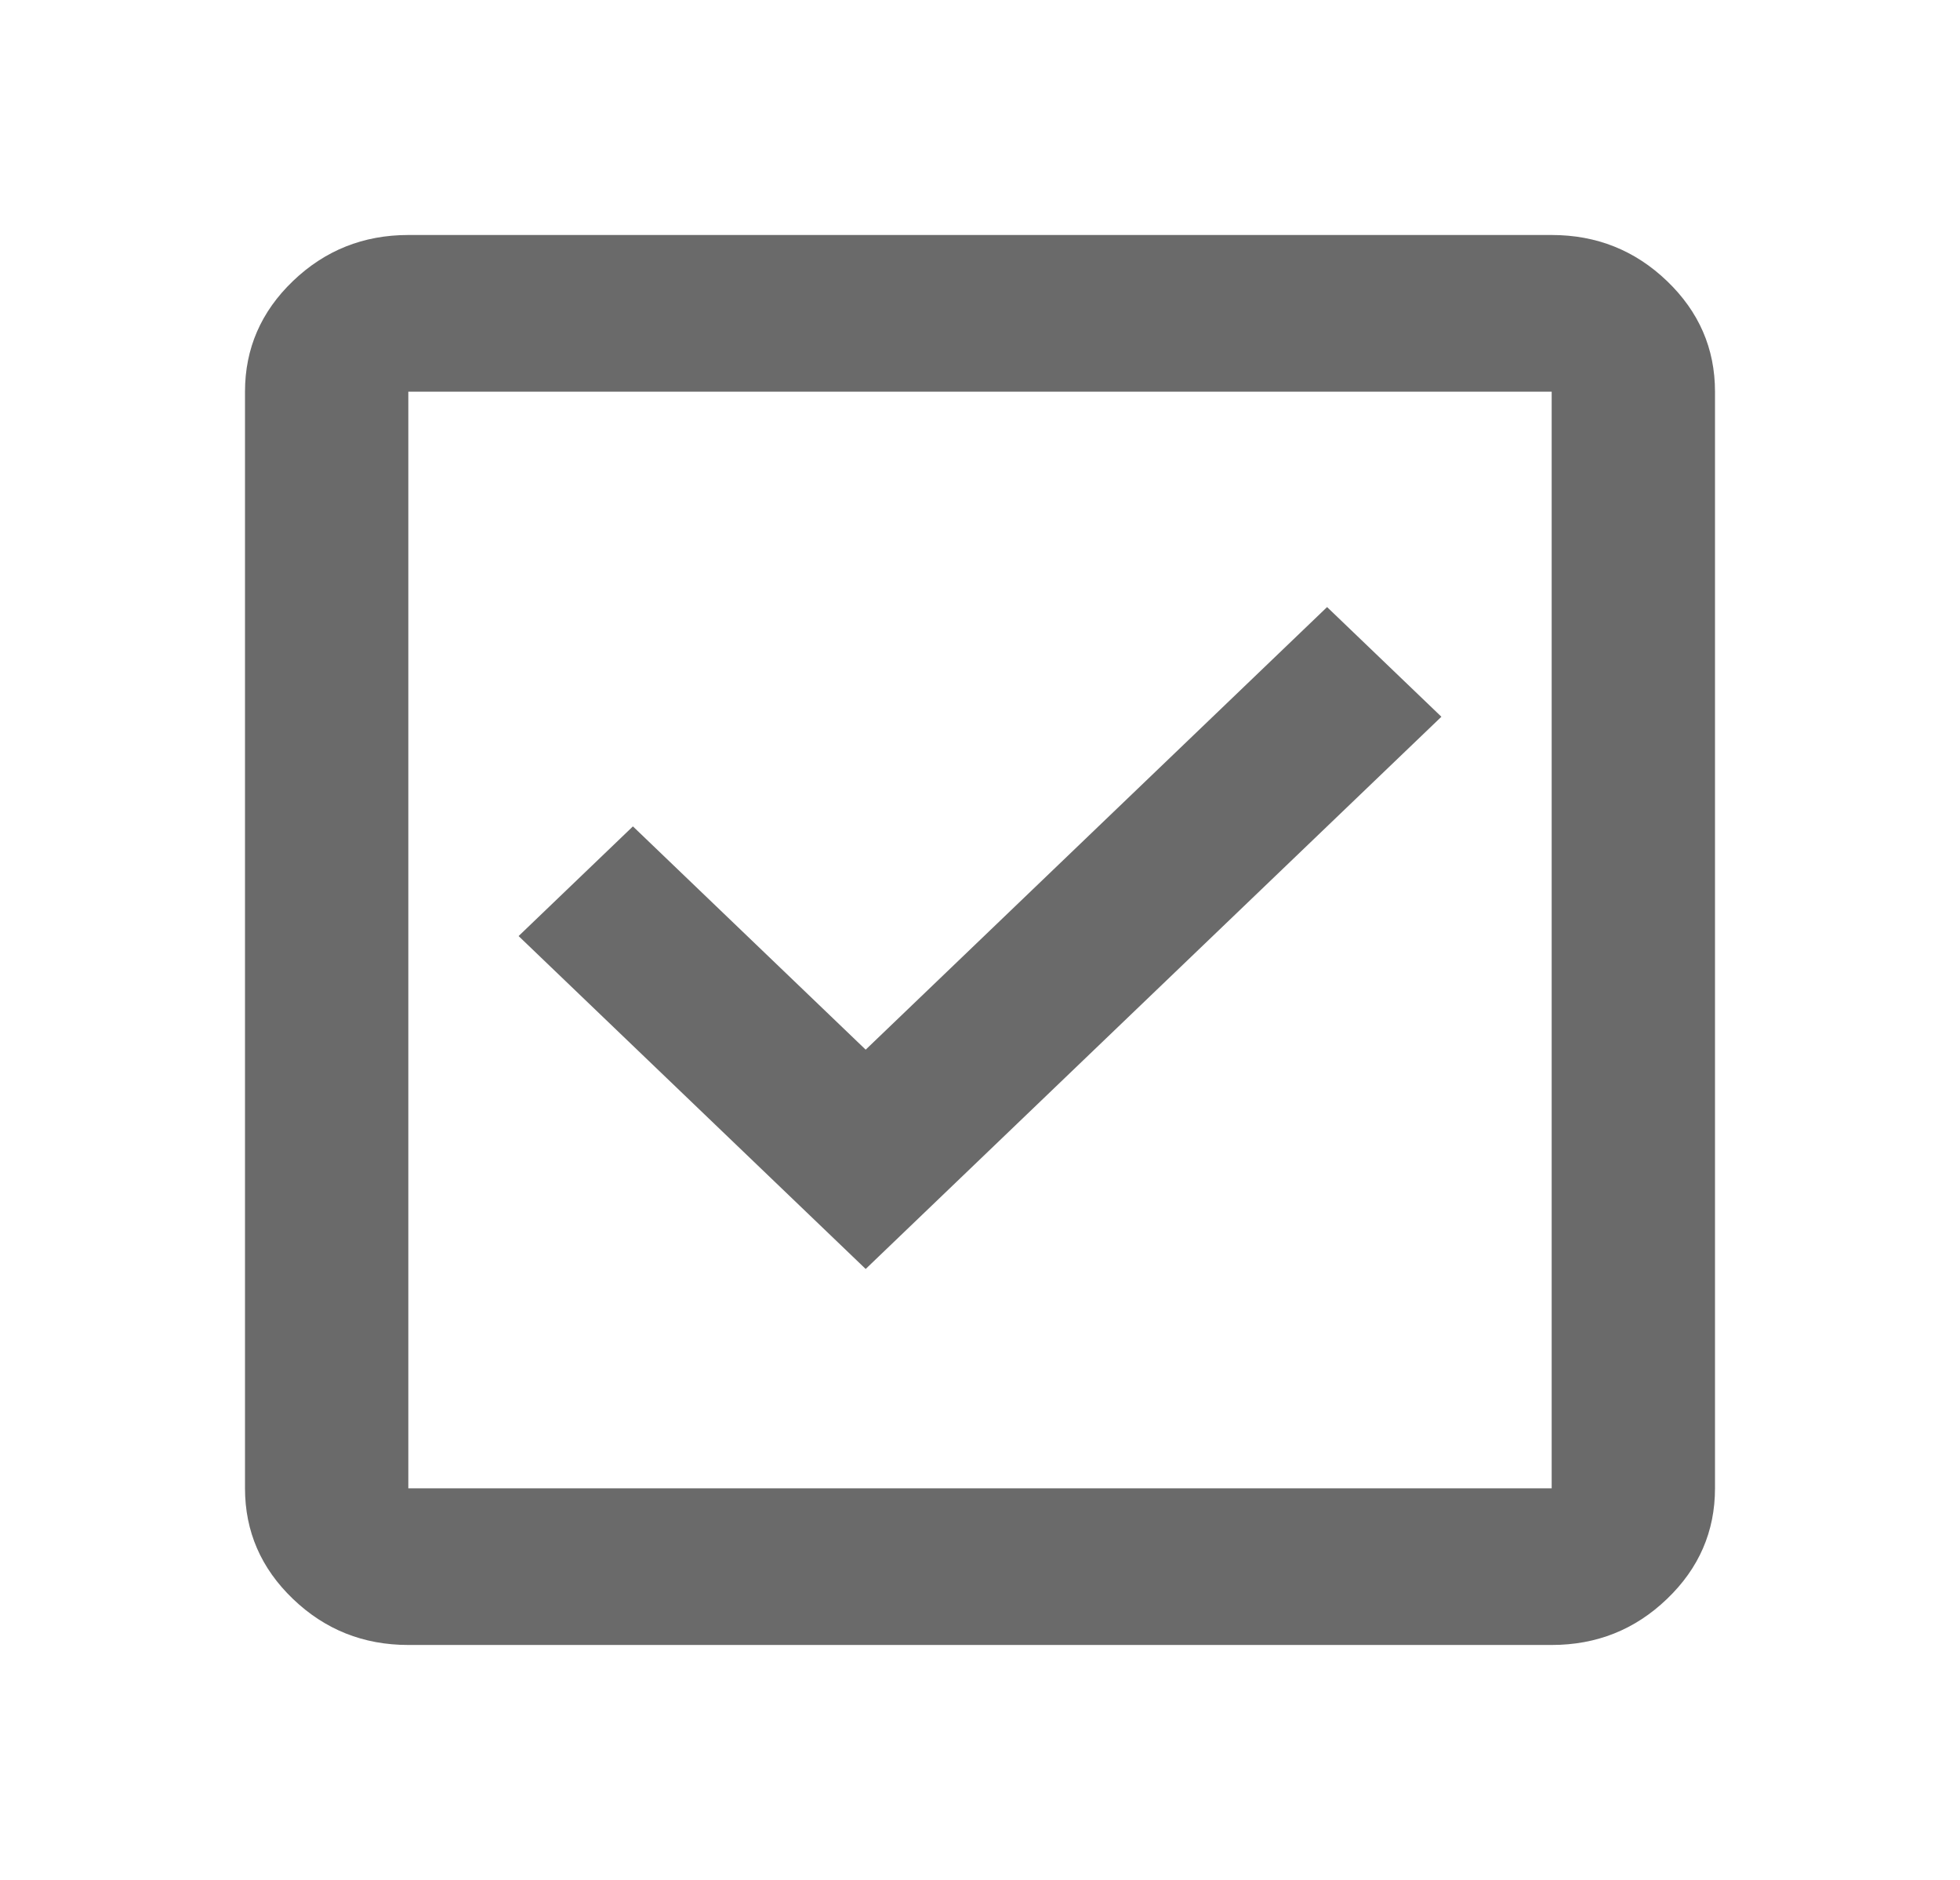 <svg width="49" height="47" viewBox="0 0 49 47" fill="none" xmlns="http://www.w3.org/2000/svg">
<path d="M21.642 31.725L36.035 17.919L33.177 15.177L21.642 26.242L15.823 20.66L12.965 23.402L21.642 31.725ZM10.208 41.125C9.085 41.125 8.124 40.742 7.324 39.974C6.525 39.208 6.125 38.285 6.125 37.208V9.792C6.125 8.715 6.525 7.793 7.324 7.026C8.124 6.259 9.085 5.875 10.208 5.875H38.792C39.915 5.875 40.876 6.259 41.675 7.026C42.475 7.793 42.875 8.715 42.875 9.792V37.208C42.875 38.285 42.475 39.208 41.675 39.974C40.876 40.742 39.915 41.125 38.792 41.125H10.208ZM10.208 37.208H38.792V9.792H10.208V37.208Z" fill="#6A6A6A"/>
</svg>

